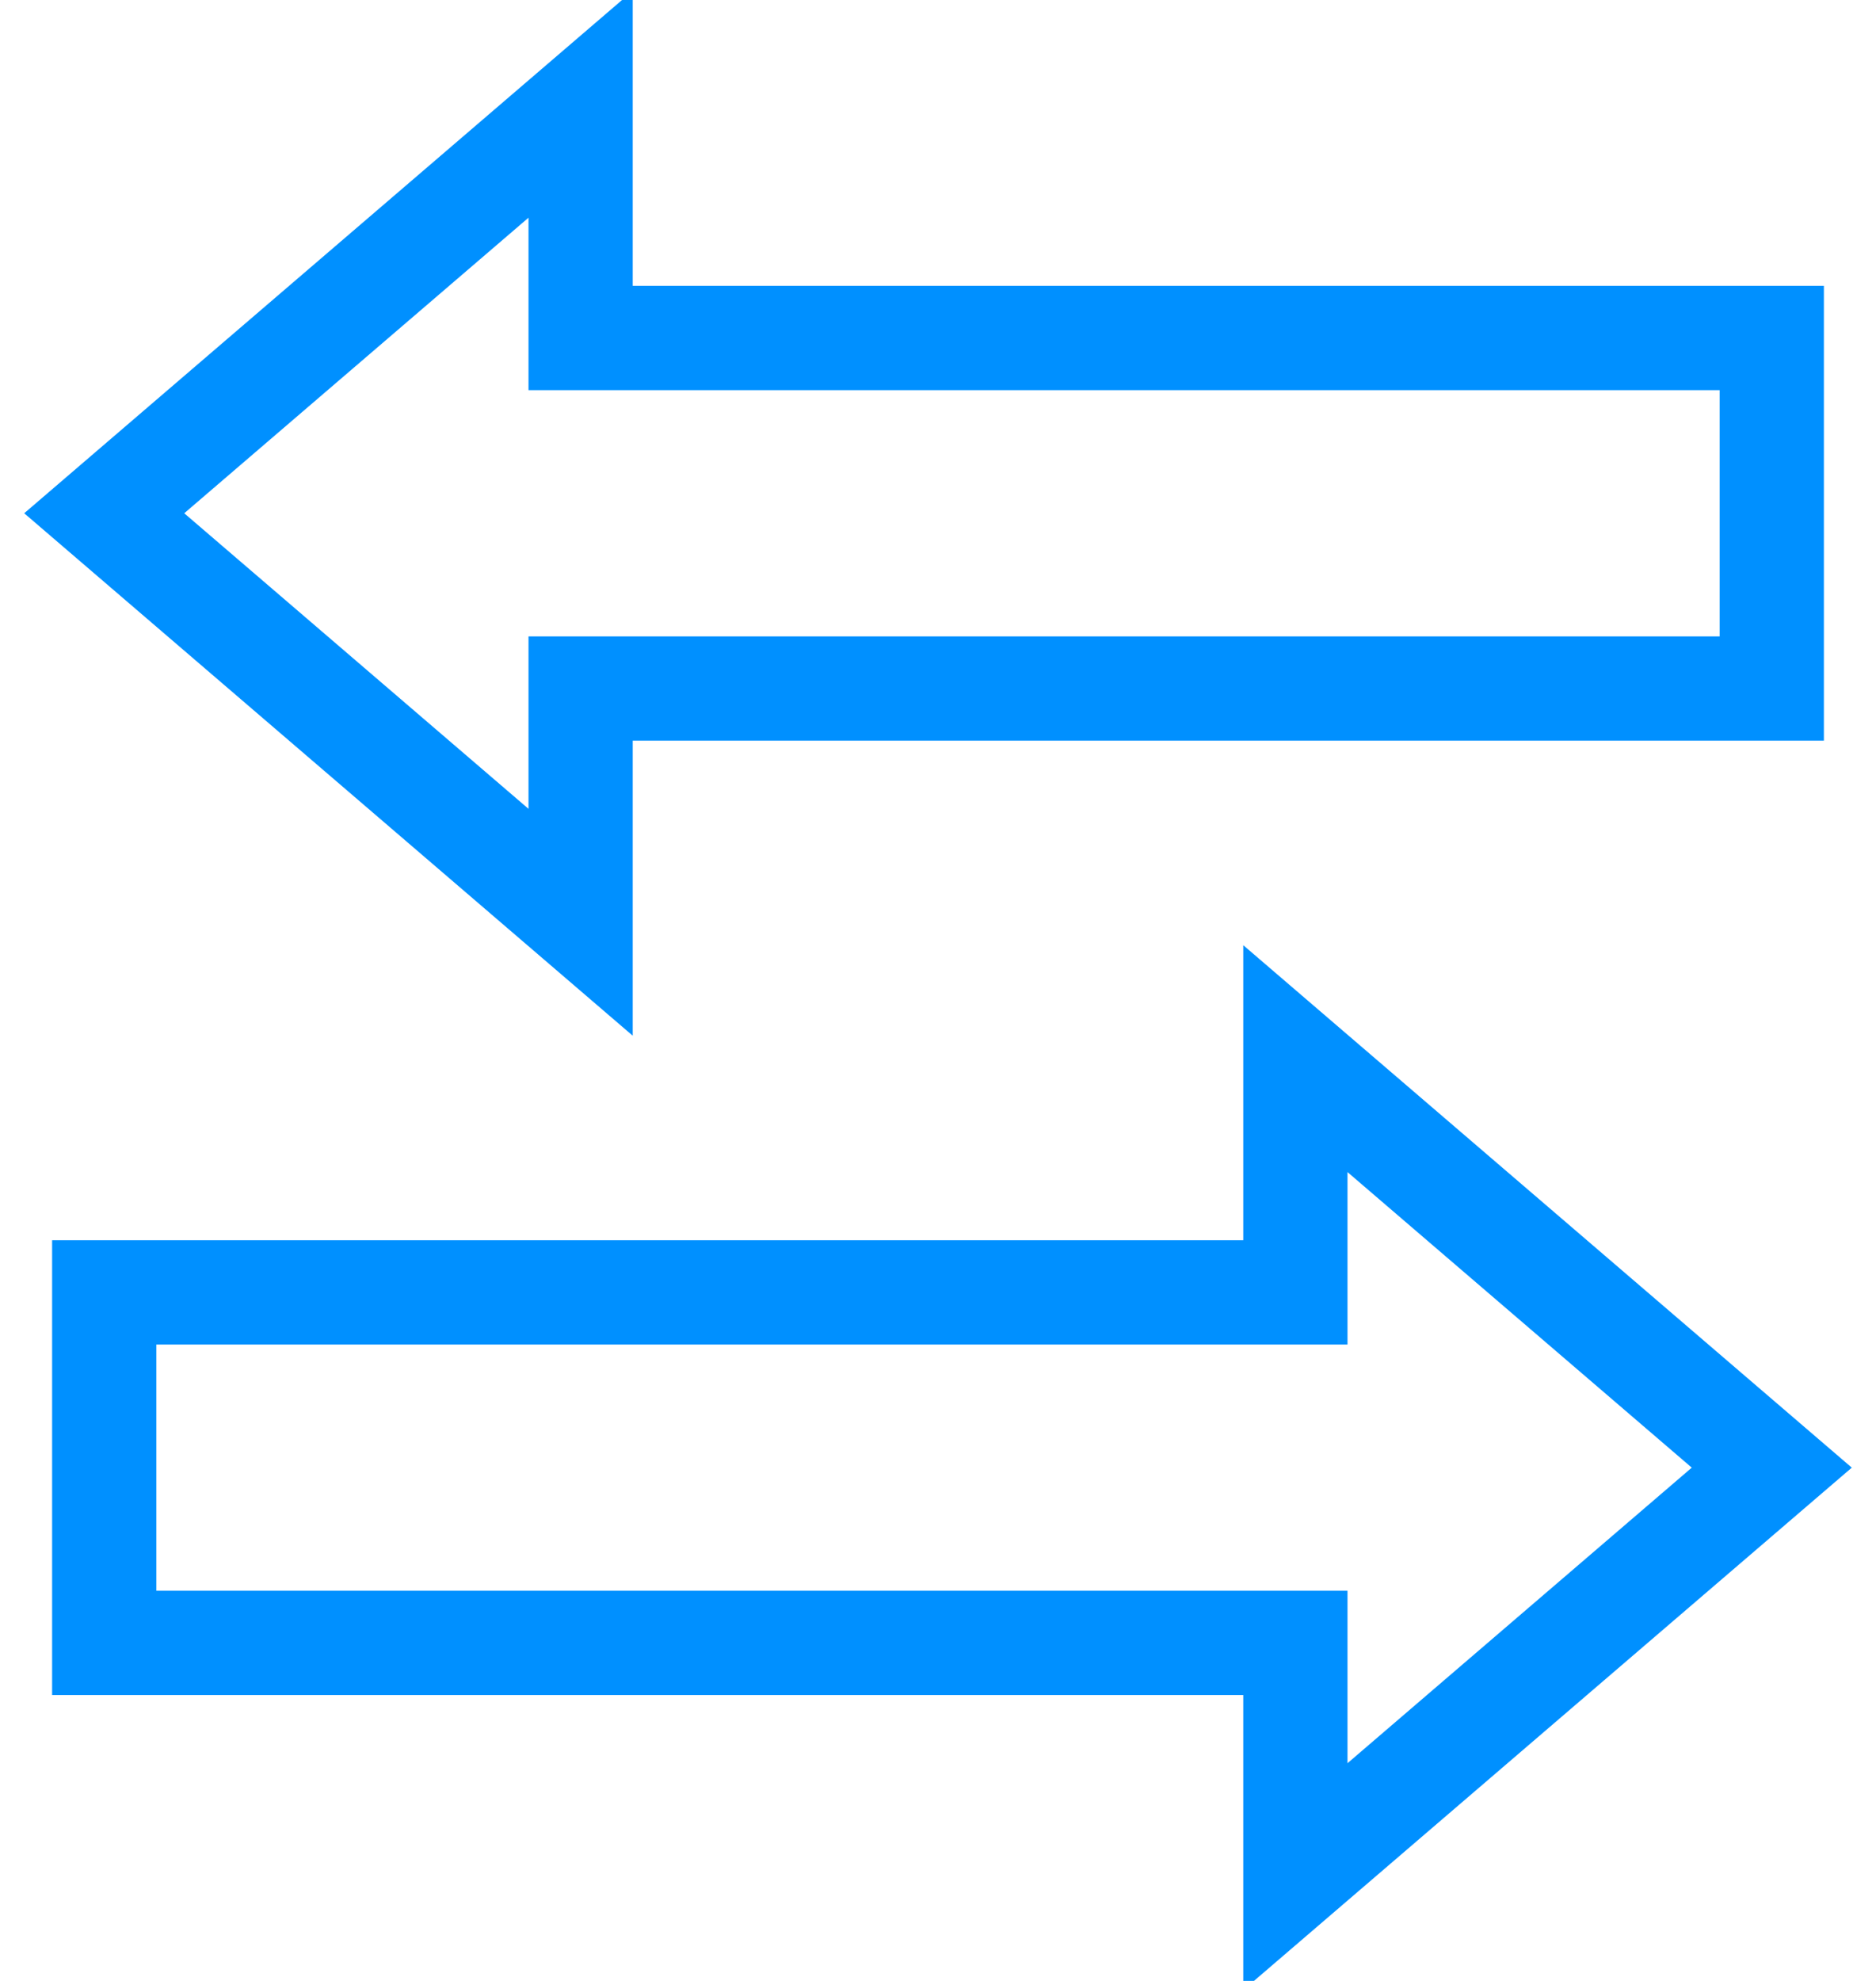 <?xml version="1.0" encoding="UTF-8"?>
<svg width="18px" height="19px" viewBox="0 0 18 19" version="1.1" xmlns="http://www.w3.org/2000/svg" xmlns:xlink="http://www.w3.org/1999/xlink">
    <title>icon-liquidity-provider-fees-blue</title>
    <g id="Swap" stroke="none" stroke-width="1" fill="none" fill-rule="evenodd">
        <g id="5.-Swap---Desktop---Token---Dropdown---Light-theme" transform="translate(-81, -688)">
            <g id="Group" transform="translate(80, 687)">
                <path d="M13.429,11.154 L18,15.077 L13.429,19 L13.429,16.758 L2,16.758 L2,13.396 L13.429,13.396 L13.429,11.154 Z M6.571,2 L6.571,4.242 L18,4.242 L18,7.604 L6.571,7.604 L6.571,9.846 L2,5.923 L6.571,2 Z" id="Combined-Shape" stroke="#0090FF"></path>
                <rect id="Rectangle-Copy-5" x="0" y="0" width="20" height="20"></rect>
            </g>
        </g>
    </g>
</svg>